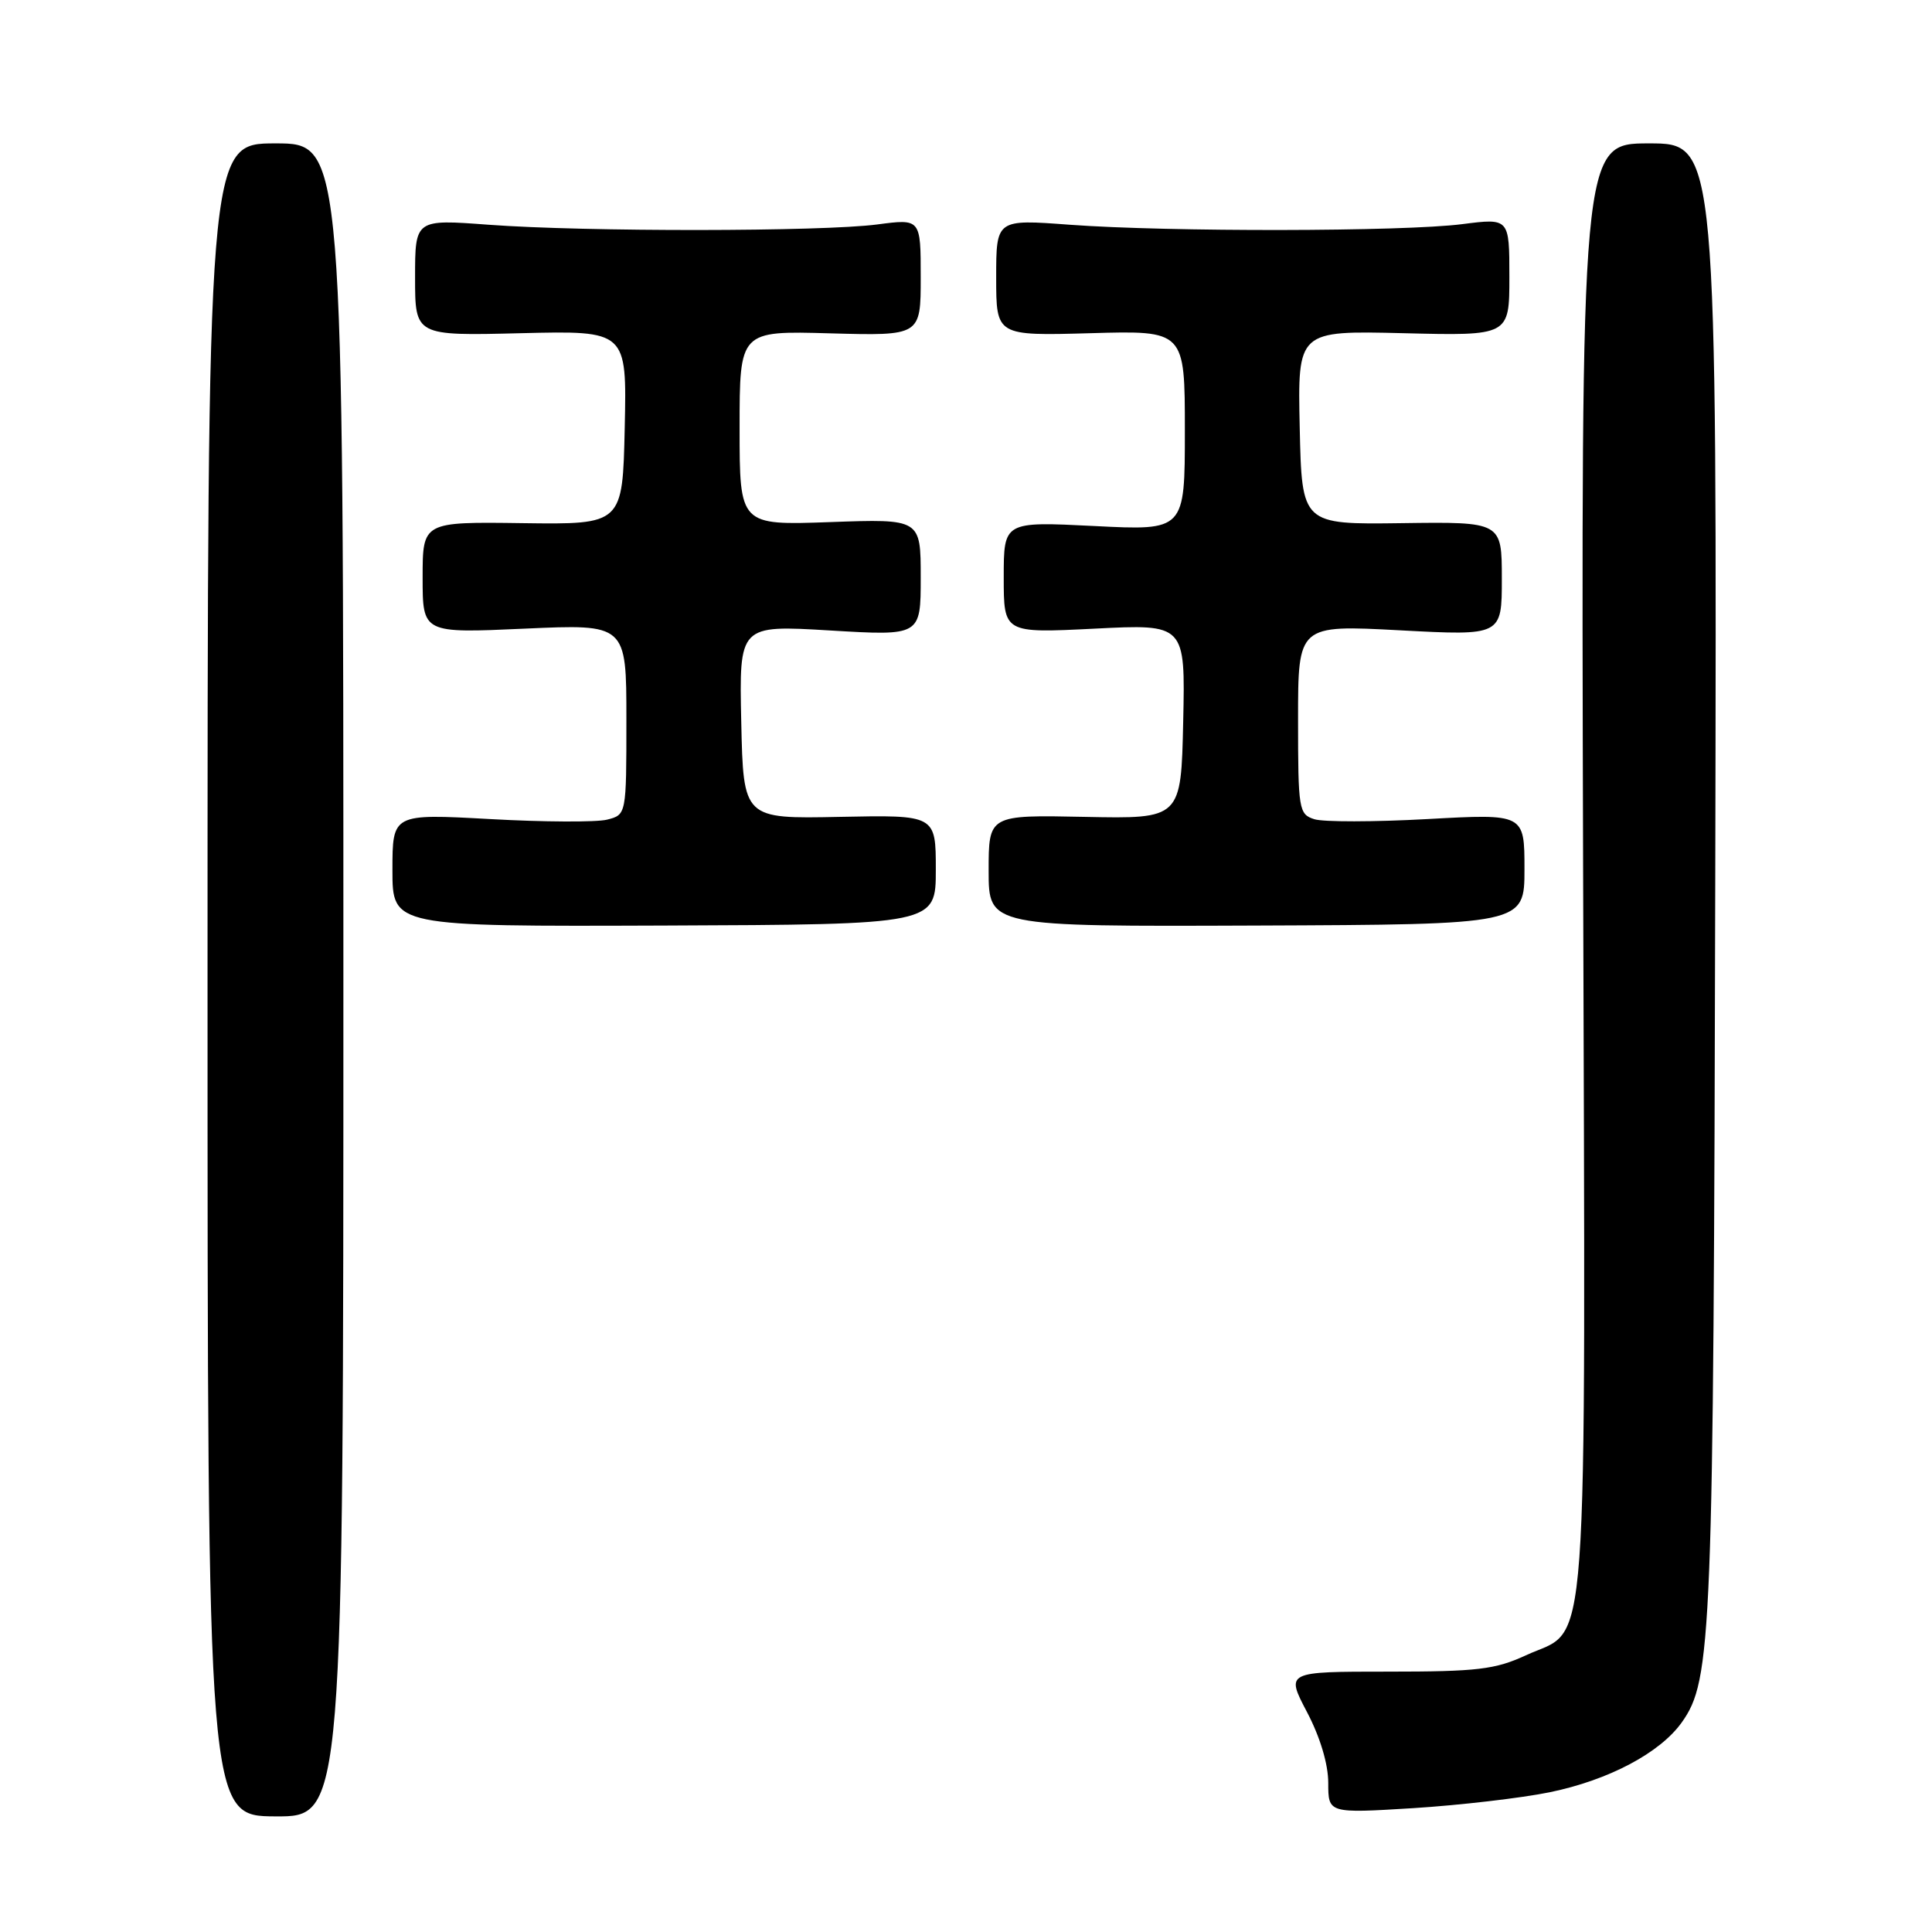 <?xml version="1.0" encoding="UTF-8" standalone="no"?>
<!DOCTYPE svg PUBLIC "-//W3C//DTD SVG 1.1//EN" "http://www.w3.org/Graphics/SVG/1.1/DTD/svg11.dtd" >
<svg xmlns="http://www.w3.org/2000/svg" xmlns:xlink="http://www.w3.org/1999/xlink" version="1.1" viewBox="0 0 256 256">
 <g >
 <path fill="currentColor"
d=" M 45.50 129.86 C 45.50 19.00 45.50 19.00 36.50 19.00 C 27.50 19.00 27.50 19.00 27.50 129.82 C 27.50 240.64 27.50 240.64 36.50 240.68 C 45.50 240.72 45.50 240.72 45.50 129.86 Z  M 205.36 237.48 C 213.17 235.87 219.96 232.27 222.84 228.23 C 226.84 222.61 227.05 217.23 227.28 116.25 C 227.50 19.00 227.50 19.00 218.50 19.00 C 209.50 19.00 209.50 19.00 209.77 115.00 C 210.08 223.43 210.67 215.41 202.18 219.34 C 198.11 221.22 195.73 221.50 183.93 221.50 C 170.37 221.50 170.37 221.50 173.18 226.85 C 174.92 230.16 176.00 233.75 176.00 236.24 C 176.00 240.28 176.00 240.28 187.25 239.59 C 193.44 239.20 201.59 238.25 205.36 237.48 Z  M 124.00 115.24 C 124.00 107.98 124.00 107.98 111.25 108.24 C 98.50 108.50 98.50 108.50 98.22 95.66 C 97.94 82.82 97.94 82.82 109.97 83.54 C 122.00 84.26 122.00 84.26 122.00 76.51 C 122.00 68.75 122.00 68.75 110.00 69.18 C 98.00 69.61 98.00 69.61 98.00 56.72 C 98.00 43.83 98.00 43.83 110.00 44.17 C 122.00 44.50 122.00 44.50 122.00 36.74 C 122.00 28.98 122.00 28.98 116.25 29.74 C 108.95 30.70 77.54 30.73 64.75 29.78 C 55.00 29.05 55.00 29.05 55.00 36.78 C 55.00 44.50 55.00 44.50 69.03 44.15 C 83.06 43.81 83.06 43.81 82.78 56.65 C 82.50 69.50 82.50 69.50 69.25 69.32 C 56.00 69.14 56.00 69.14 56.00 76.53 C 56.00 83.91 56.00 83.91 69.50 83.30 C 83.00 82.69 83.00 82.69 83.00 95.33 C 83.00 107.96 83.00 107.96 80.43 108.61 C 79.02 108.96 72.05 108.93 64.93 108.53 C 52.00 107.82 52.00 107.82 52.00 115.30 C 52.00 122.77 52.00 122.77 88.00 122.64 C 124.00 122.50 124.00 122.50 124.00 115.24 Z  M 202.00 115.16 C 202.00 107.82 202.00 107.82 189.16 108.53 C 182.10 108.92 175.35 108.93 174.16 108.55 C 172.10 107.90 172.00 107.30 172.00 95.33 C 172.00 82.80 172.00 82.80 185.50 83.52 C 199.00 84.24 199.00 84.24 199.00 76.69 C 199.00 69.14 199.00 69.14 185.75 69.32 C 172.50 69.50 172.50 69.50 172.22 56.65 C 171.94 43.81 171.94 43.81 185.97 44.15 C 200.00 44.50 200.00 44.50 200.00 36.70 C 200.00 28.90 200.00 28.90 193.75 29.70 C 185.96 30.70 154.78 30.74 141.75 29.78 C 132.00 29.05 132.00 29.05 132.00 36.78 C 132.00 44.50 132.00 44.50 144.50 44.15 C 157.00 43.79 157.00 43.79 157.00 57.05 C 157.00 70.31 157.00 70.31 145.00 69.70 C 133.00 69.10 133.00 69.10 133.00 76.50 C 133.00 83.90 133.00 83.90 145.03 83.30 C 157.06 82.69 157.06 82.69 156.78 95.60 C 156.50 108.50 156.50 108.50 143.75 108.24 C 131.00 107.98 131.00 107.98 131.00 115.38 C 131.00 122.78 131.00 122.78 166.50 122.64 C 202.00 122.50 202.00 122.50 202.00 115.16 Z "/>
</g>
</svg>